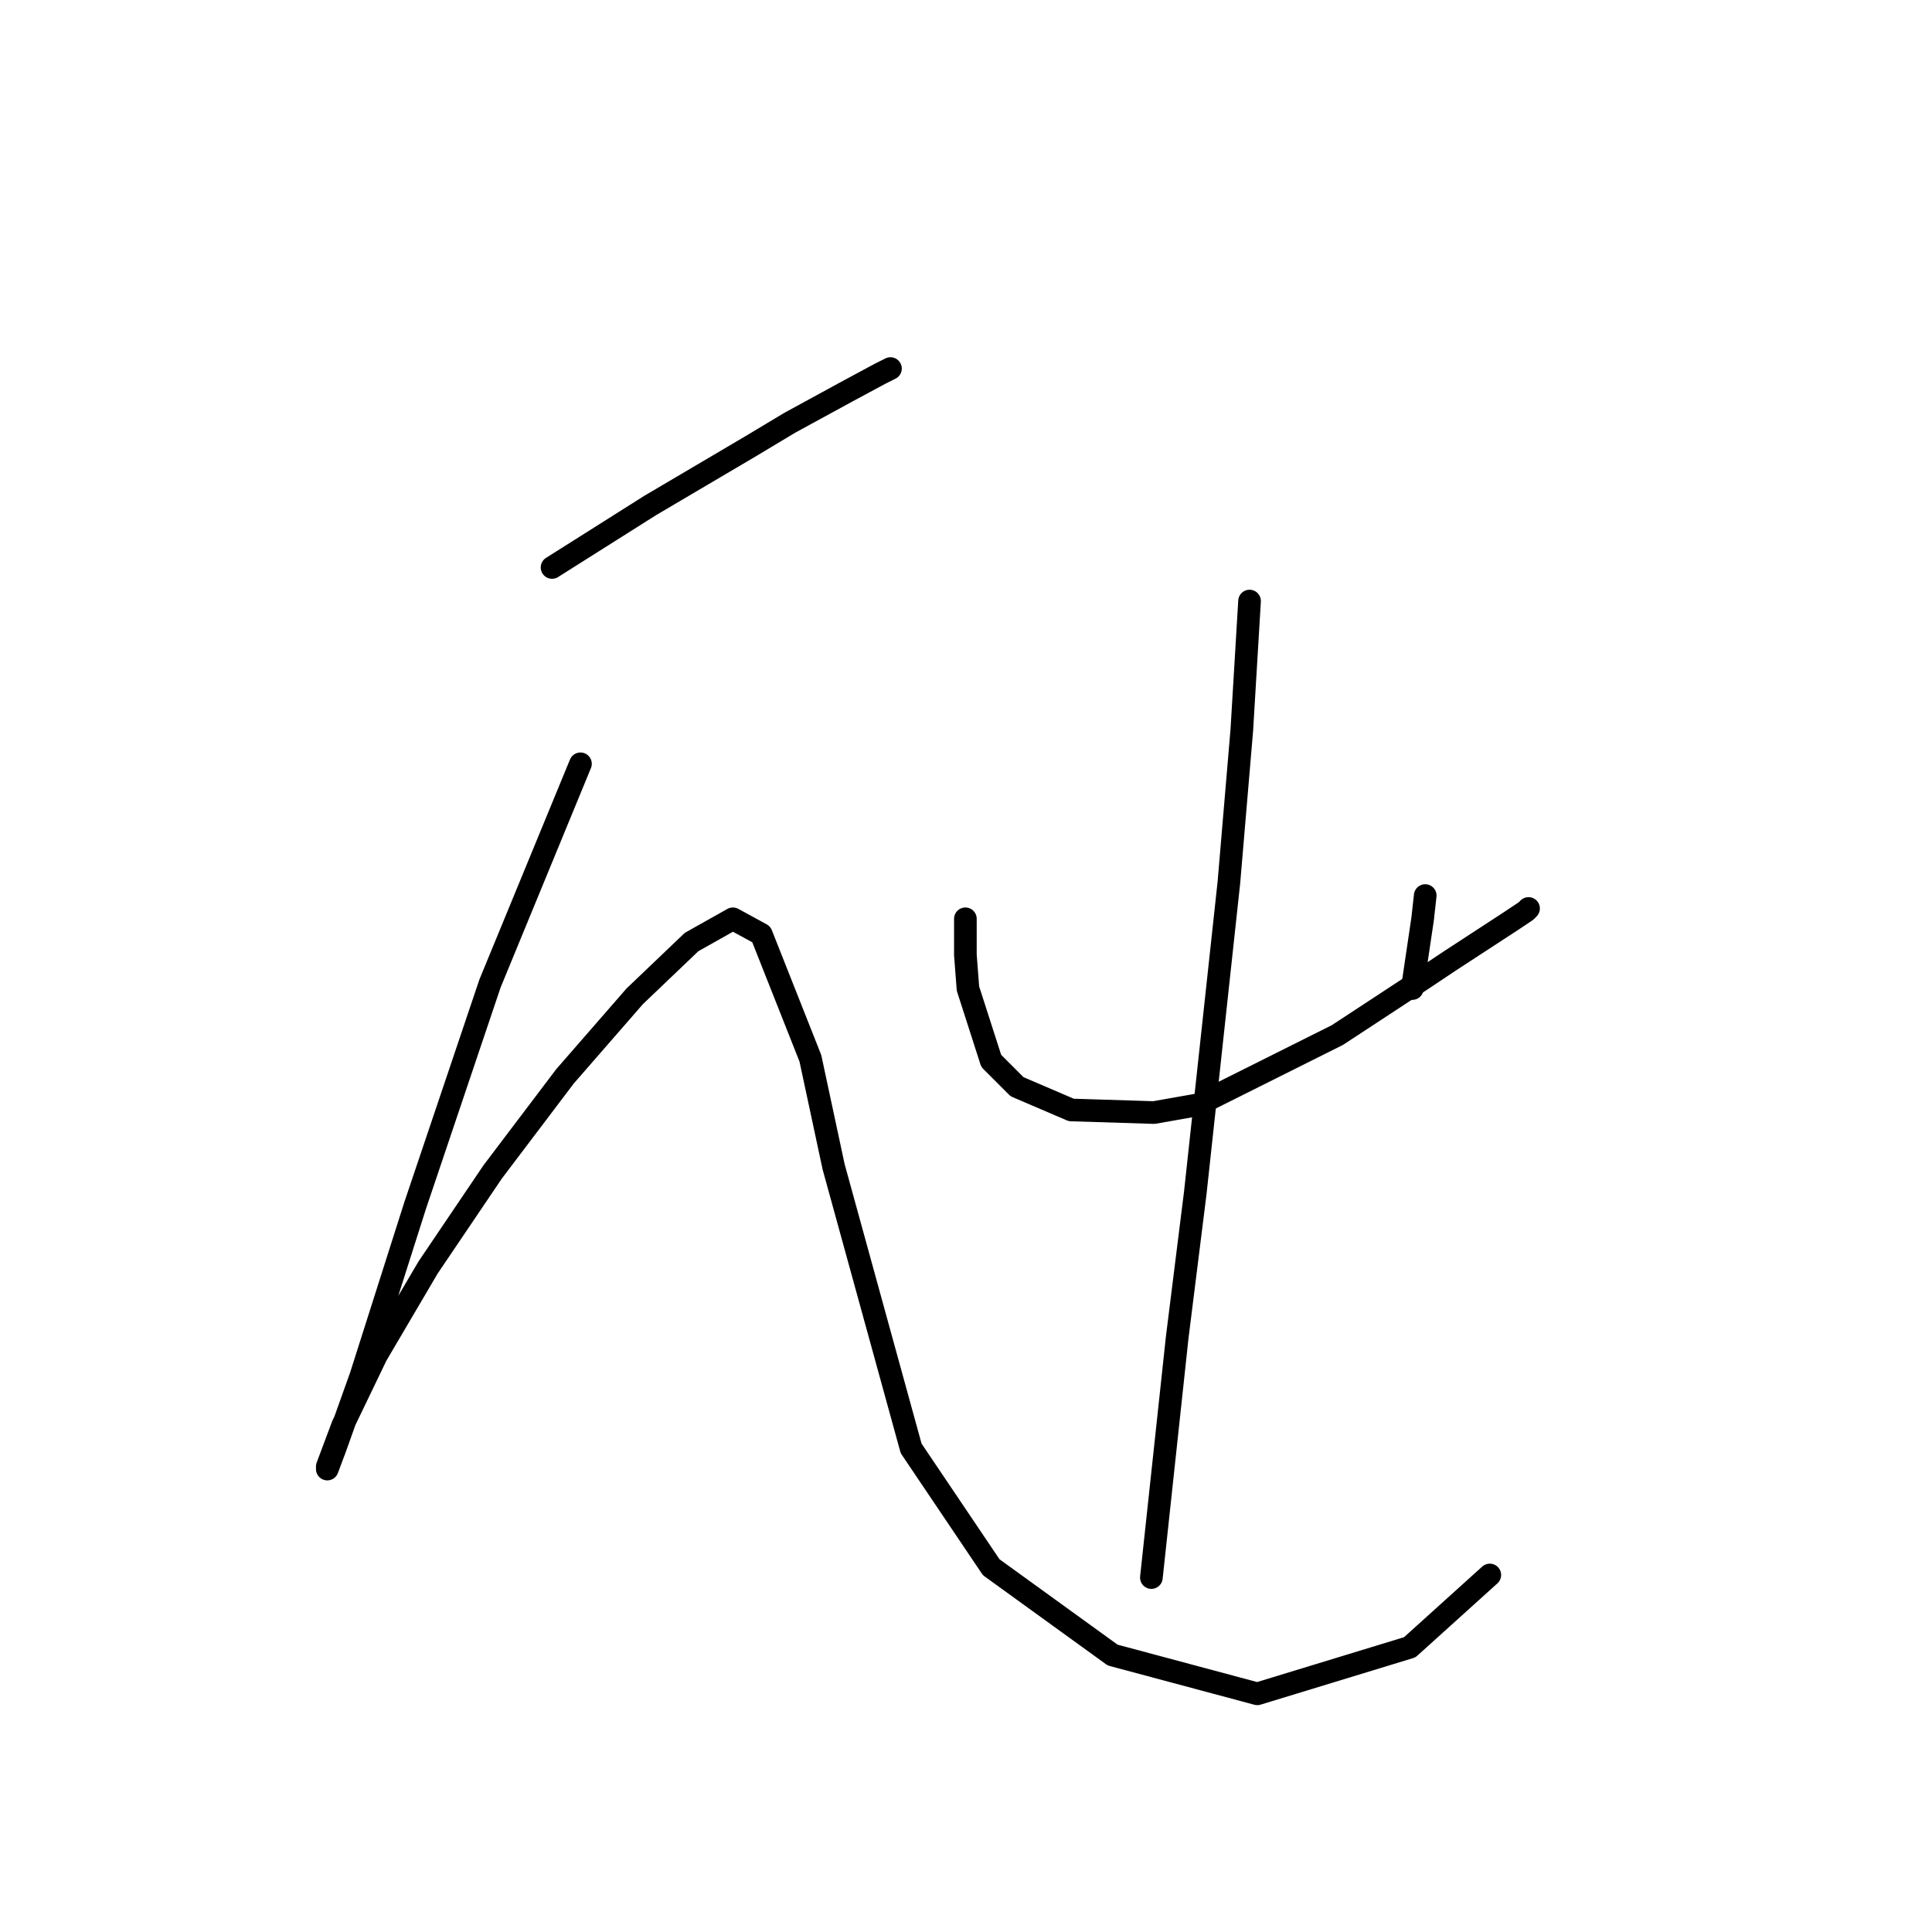 <?xml version="1.0" standalone="no"?>
    <svg width="256" height="256" xmlns="http://www.w3.org/2000/svg" version="1.1">
    <polyline stroke="black" stroke-width="3" stroke-linecap="round" fill="transparent" stroke-linejoin="round" points="73.149 75.192 79.653 71.085 86.157 66.977 99.507 59.104 104.641 56.023 112.172 51.915 116.622 49.519 117.991 48.835 117.991 48.835 " />
        <polyline stroke="black" stroke-width="3" stroke-linecap="round" fill="transparent" stroke-linejoin="round" points="76.914 101.208 64.933 130.304 55.007 159.742 47.818 182.335 44.395 191.919 43.368 194.658 43.368 194.316 45.422 188.839 49.872 179.596 56.718 167.958 65.276 155.292 74.86 142.627 84.103 132.016 91.633 124.827 97.11 121.746 100.876 123.8 107.38 140.231 110.46 154.608 120.73 191.919 131.341 207.666 147.43 219.304 166.599 224.439 186.795 218.277 197.407 208.693 197.407 208.693 " />
        <polyline stroke="black" stroke-width="3" stroke-linecap="round" fill="transparent" stroke-linejoin="round" points="127.918 121.746 127.918 126.539 128.26 130.989 131.341 140.573 134.764 143.996 141.953 147.077 152.907 147.419 158.726 146.392 177.21 137.15 188.164 129.962 192.272 127.223 200.145 122.089 202.199 120.719 202.541 120.377 202.541 120.377 " />
        <polyline stroke="black" stroke-width="3" stroke-linecap="round" fill="transparent" stroke-linejoin="round" points="188.849 118.666 188.507 121.746 187.137 130.989 187.137 130.989 " />
        <polyline stroke="black" stroke-width="3" stroke-linecap="round" fill="transparent" stroke-linejoin="round" points="165.572 79.642 164.545 96.758 162.833 116.954 158.384 158.031 155.987 177.2 152.564 209.035 152.564 209.035 " />
        </svg>
